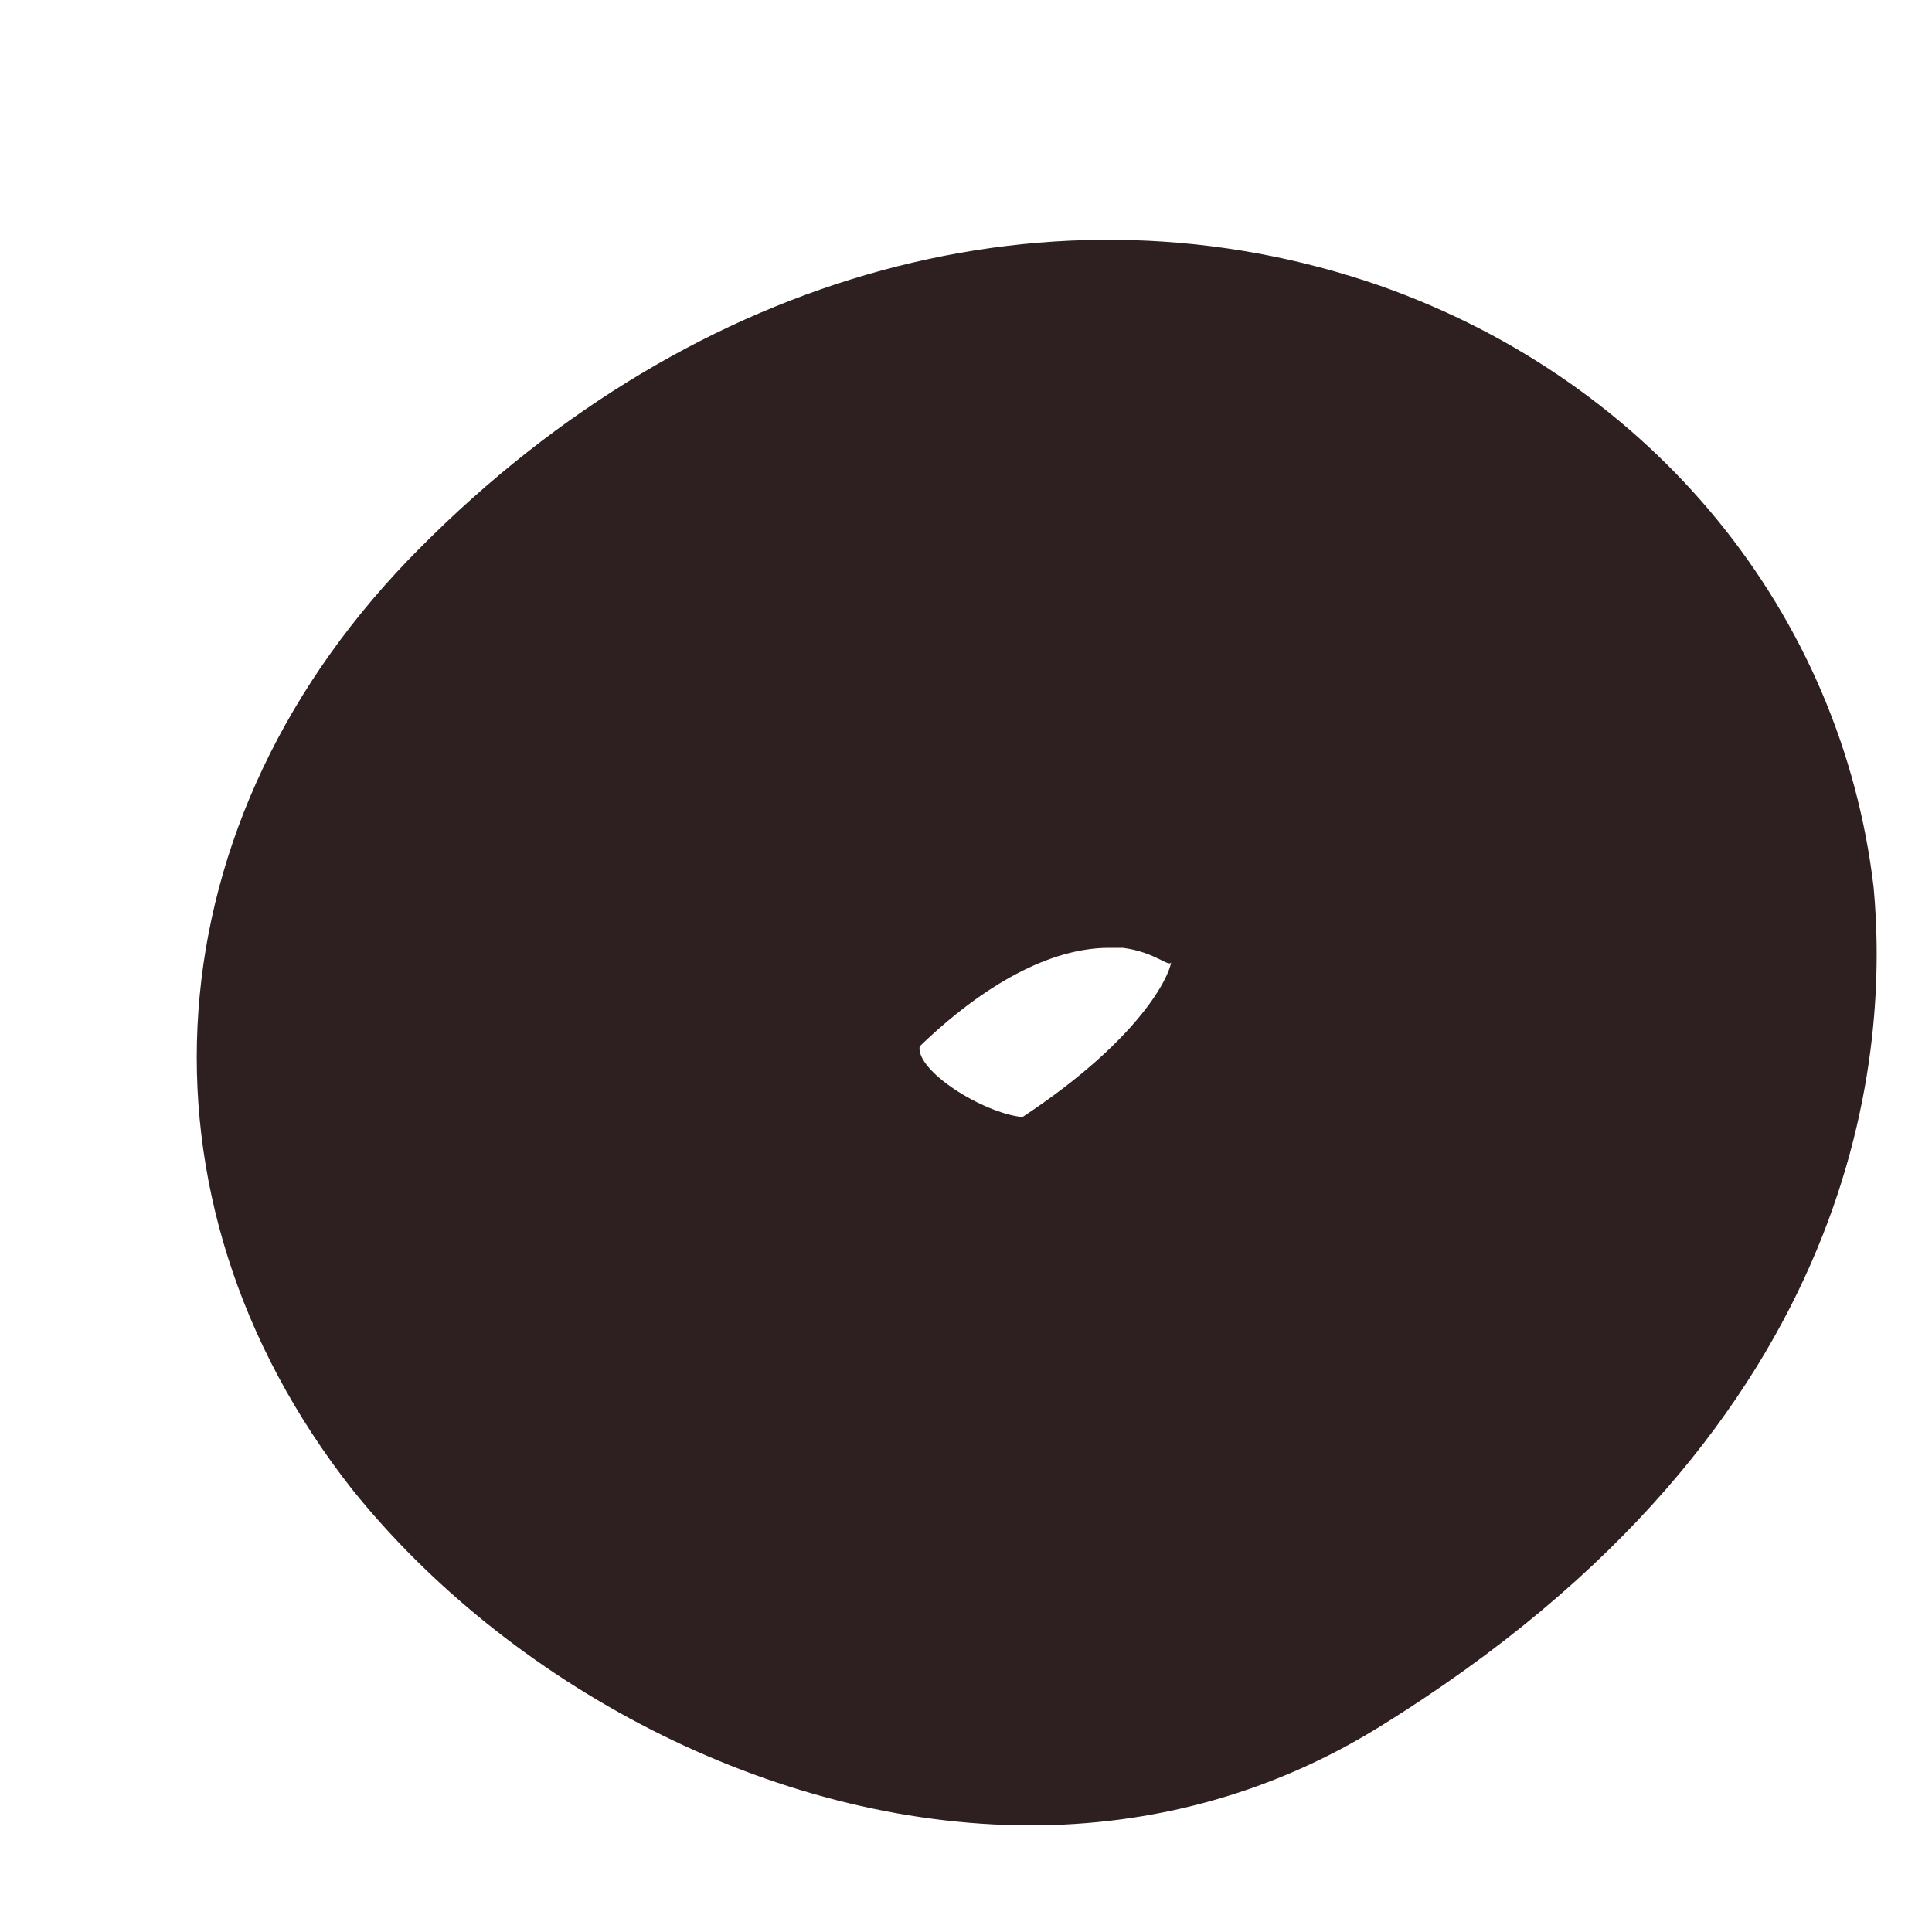<svg width="5" height="5" viewBox="0 0 5 5" fill="none" xmlns="http://www.w3.org/2000/svg">
<path d="M2.87 2.453C2.719 2.453 2.547 2.547 2.38 2.708C2.37 2.771 2.542 2.88 2.646 2.891C2.953 2.688 3.026 2.526 3.031 2.49C3.026 2.505 2.99 2.464 2.906 2.453C2.896 2.453 2.88 2.453 2.87 2.453ZM2.667 4.724C1.99 4.724 1.312 4.354 0.911 3.854C0.318 3.099 0.385 2.12 1.088 1.417C1.802 0.698 2.734 0.448 3.573 0.74C4.281 0.99 4.766 1.589 4.849 2.297C4.885 2.688 4.849 3.682 3.562 4.474C3.281 4.646 2.974 4.724 2.667 4.724Z" fill="#2E2020"/>
</svg>
